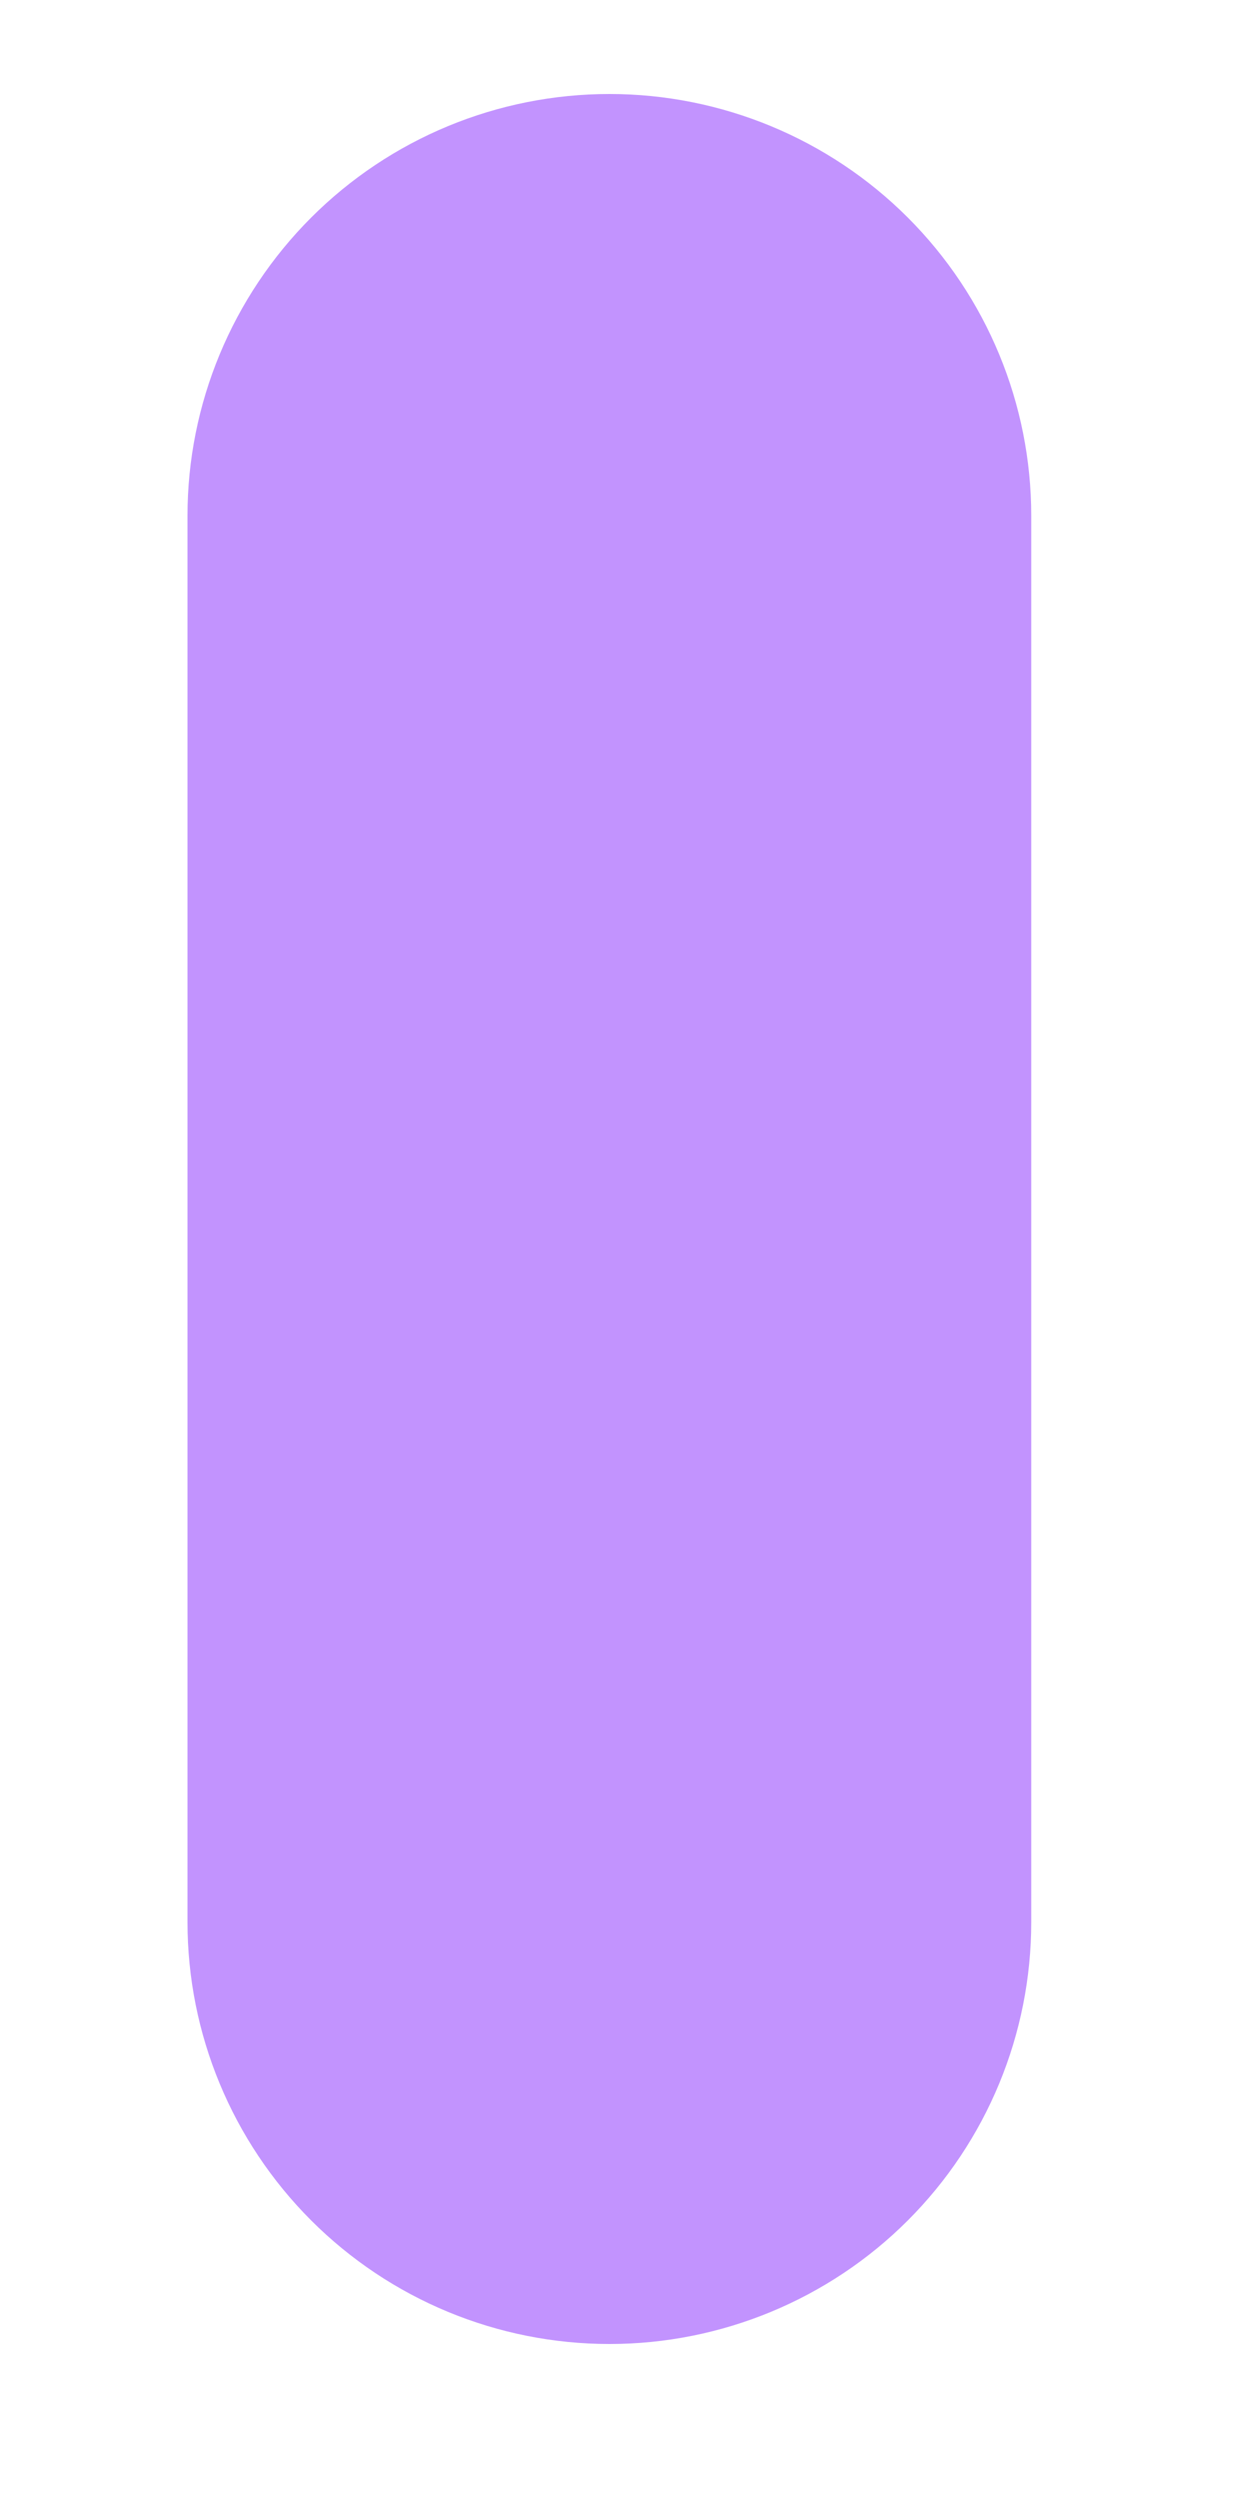 <?xml version="1.0" encoding="UTF-8" standalone="no"?><svg width='5' height='10' viewBox='0 0 5 10' fill='none' xmlns='http://www.w3.org/2000/svg'>
<path d='M2.438 0.376C2.885 0.376 3.315 0.554 3.631 0.87C3.948 1.187 4.125 1.616 4.125 2.063V7.688C4.125 8.136 3.948 8.565 3.631 8.882C3.315 9.198 2.885 9.376 2.438 9.376C1.99 9.376 1.561 9.198 1.245 8.882C0.928 8.565 0.75 8.136 0.75 7.688V2.063C0.75 1.616 0.928 1.187 1.245 0.87C1.561 0.554 1.99 0.376 2.438 0.376Z' fill='#C293FE'/>
</svg>
